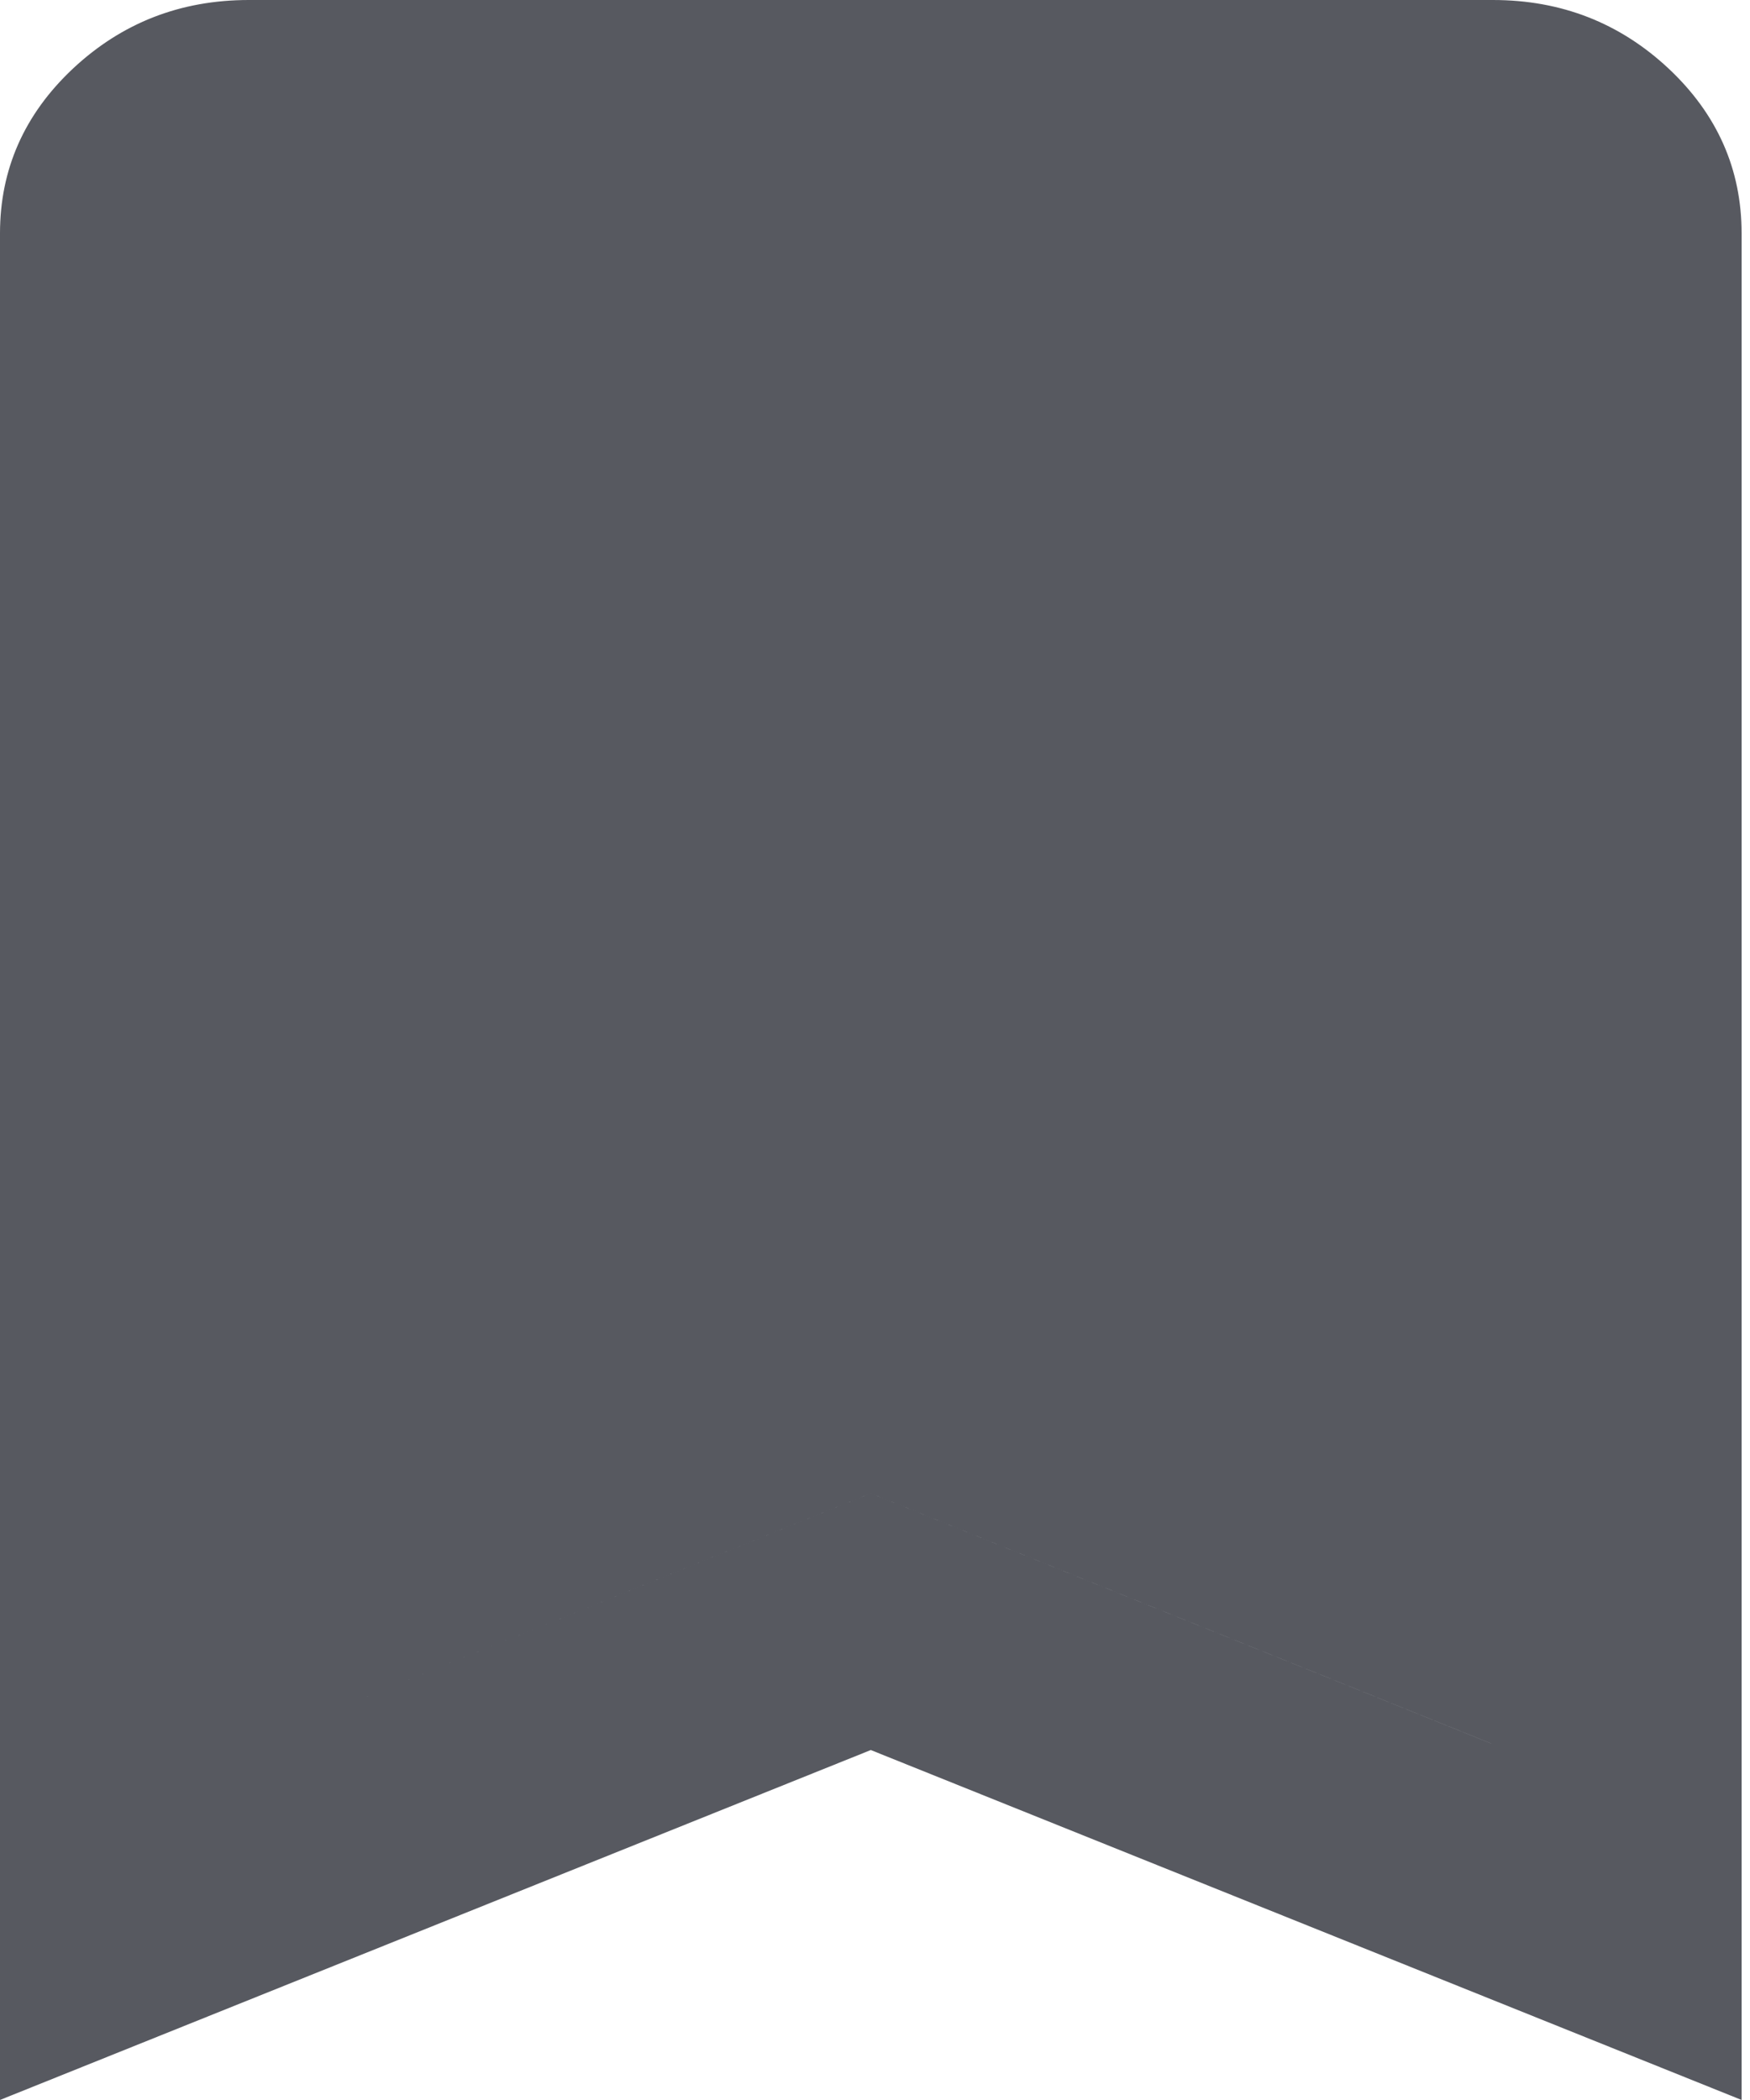 <svg width="10" height="12" viewBox="0 0 10 12" fill="none" xmlns="http://www.w3.org/2000/svg">
<path d="M1.412 9.967V9.981L1.426 9.976L4.976 8.544L8.527 9.976L8.534 9.957L4.98 8.524L4.981 8.52L4.972 8.524L1.432 9.952V1.333H1.412V9.967ZM0.01 11.985V1.333C0.01 0.97 0.148 0.658 0.424 0.399C0.701 0.14 1.033 0.01 1.422 0.01H8.531C8.919 0.01 9.251 0.14 9.528 0.399C9.804 0.658 9.942 0.97 9.942 1.333V11.985L4.98 9.991L4.981 9.987L4.972 9.991L0.01 11.985Z" fill="#575960" stroke="#575960" stroke-width="0.02"/>
</svg>
